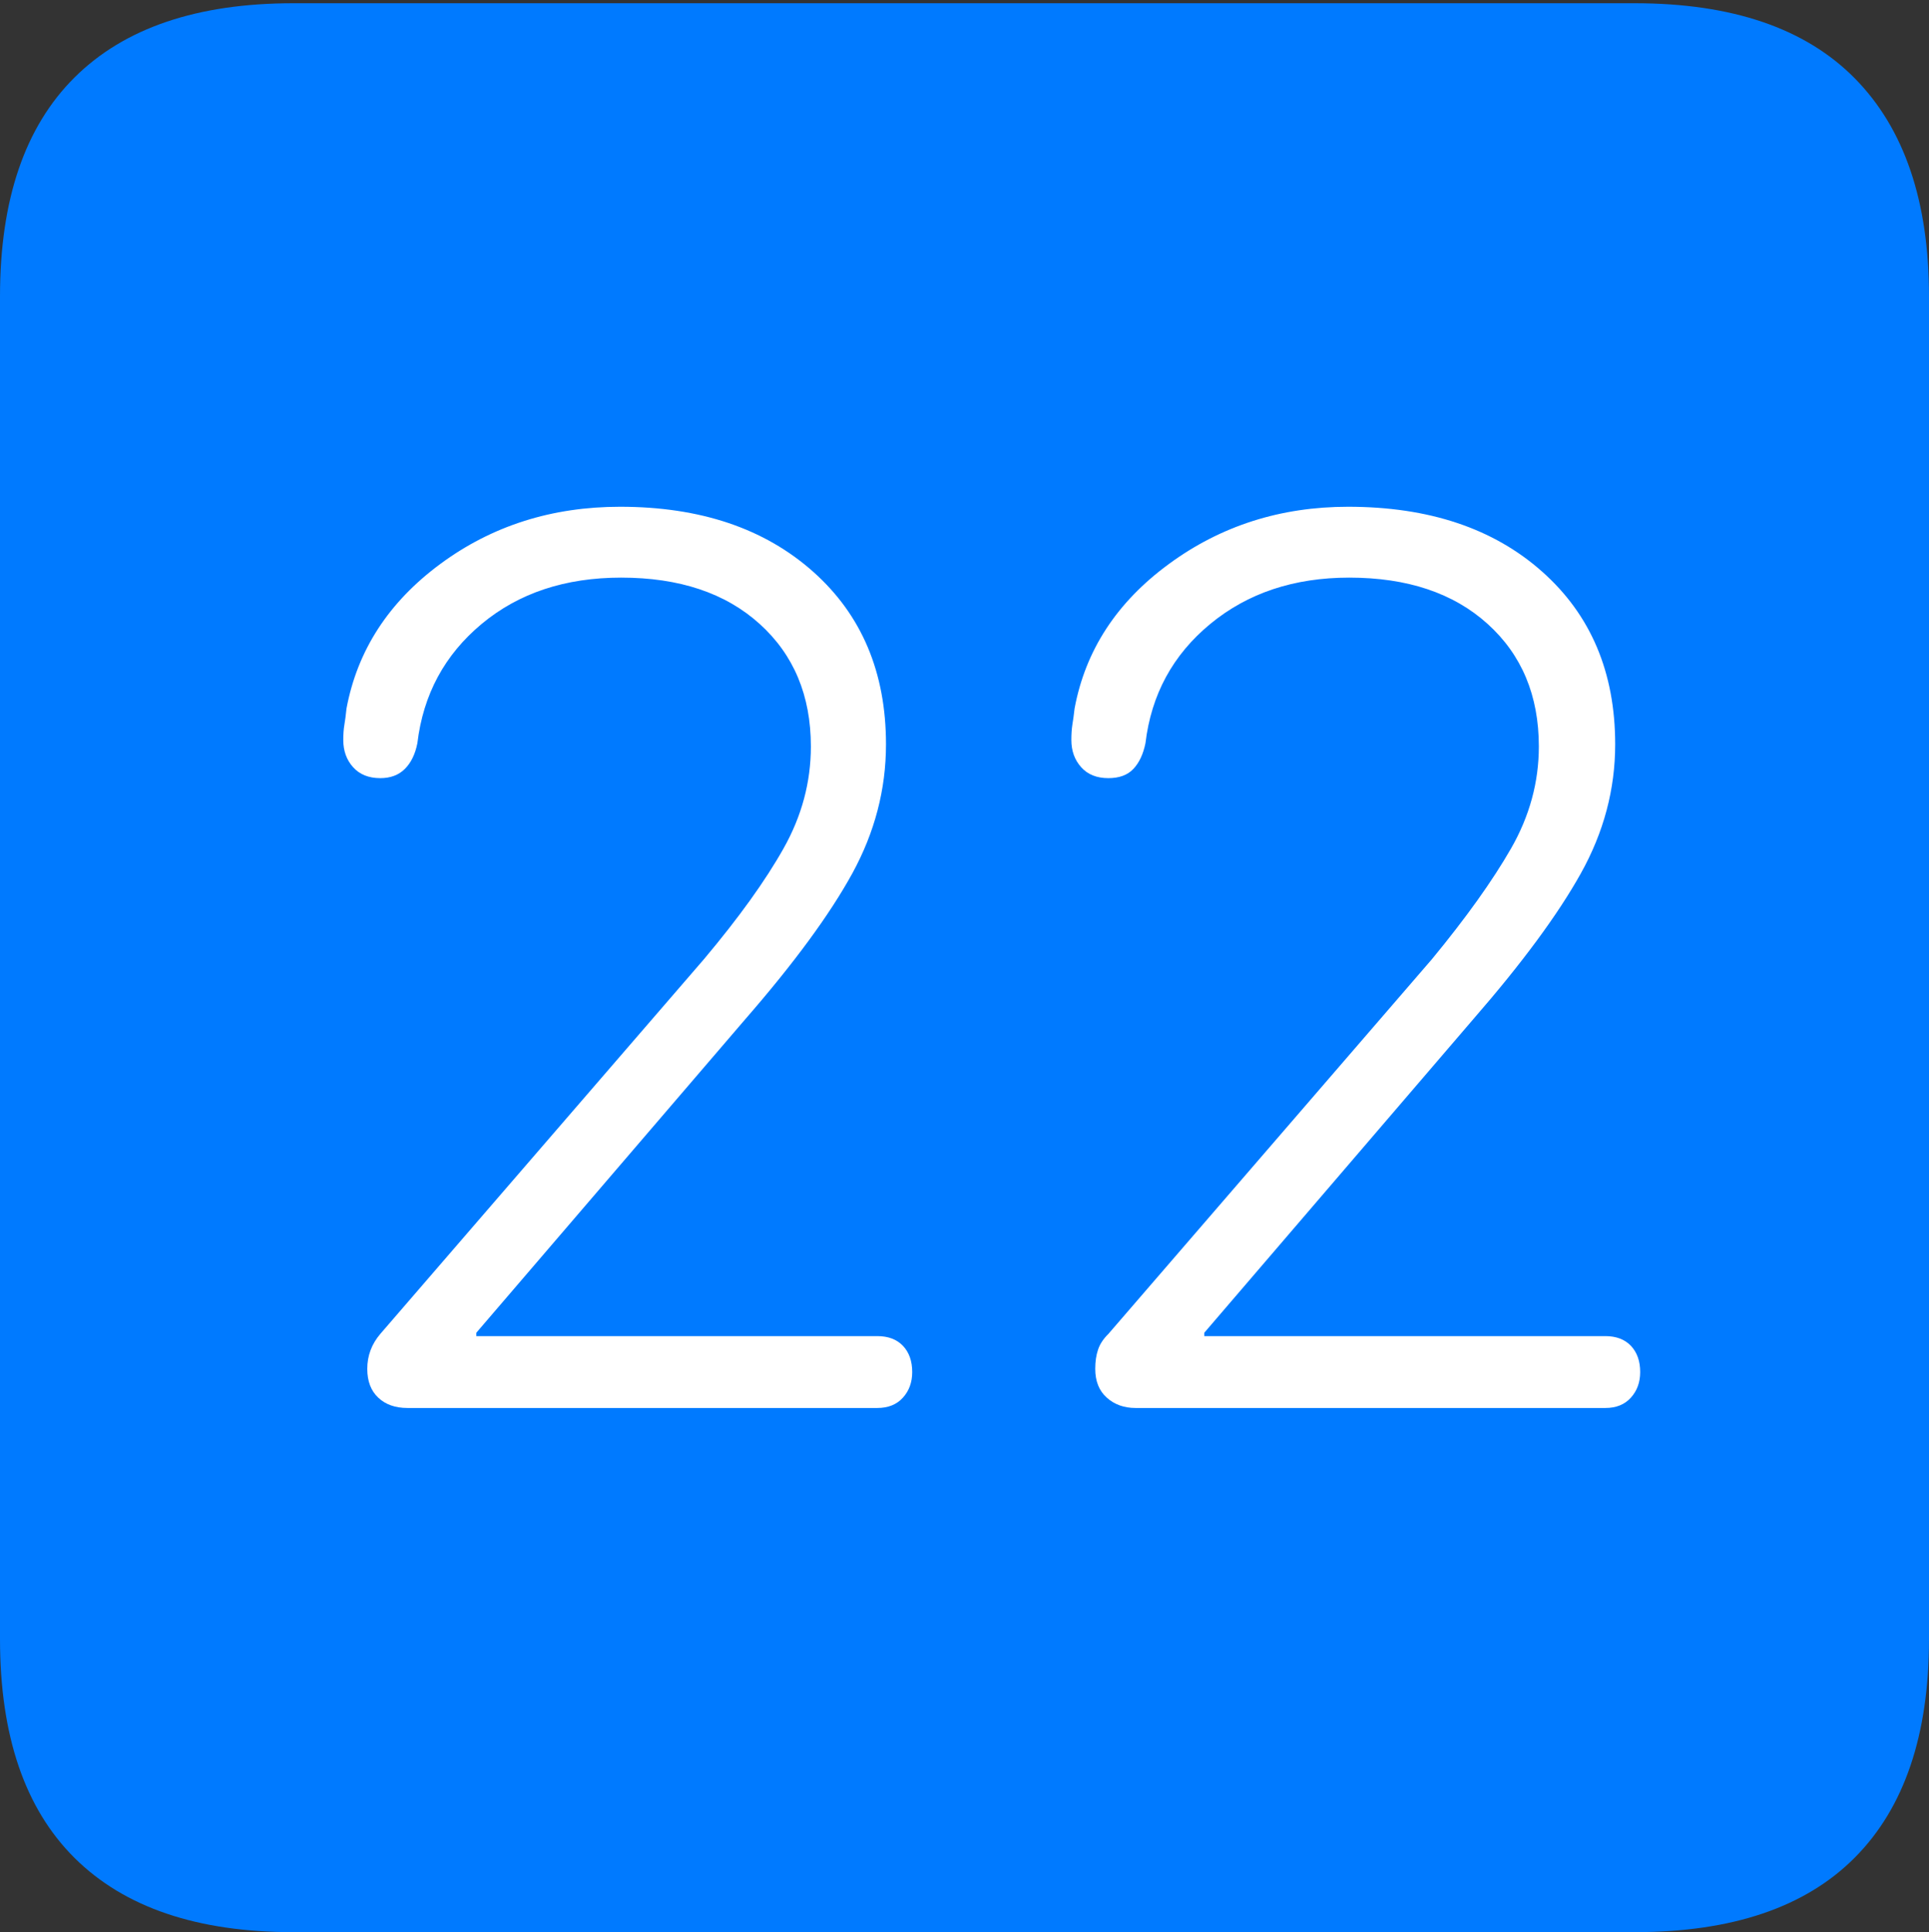 <?xml version="1.0" encoding="UTF-8"?>
<!--Generator: Apple Native CoreSVG 175-->
<!DOCTYPE svg
PUBLIC "-//W3C//DTD SVG 1.1//EN"
       "http://www.w3.org/Graphics/SVG/1.1/DTD/svg11.dtd">
<svg version="1.1" xmlns="http://www.w3.org/2000/svg" xmlns:xlink="http://www.w3.org/1999/xlink" width="17.285" height="17.314">
 <rect width="100%" height="100%" fill="#333333" stroke="none"/>
 <g>
  <rect height="17.314" opacity="0" width="17.285" x="0" y="0"/>
  <path d="M2.627 17.314L14.648 17.314Q15.957 17.314 16.621 16.645Q17.285 15.977 17.285 14.688L17.285 2.656Q17.285 1.377 16.621 0.703Q15.957 0.029 14.648 0.029L2.627 0.029Q1.338 0.029 0.669 0.693Q0 1.357 0 2.656L0 14.688Q0 15.986 0.669 16.65Q1.338 17.314 2.627 17.314Z" fill="#007aff"/>
  <path d="M3.652 12.617Q3.486 12.617 3.389 12.524Q3.291 12.432 3.291 12.266Q3.291 12.09 3.408 11.953L6.309 8.594Q6.777 8.037 7.021 7.603Q7.266 7.168 7.266 6.689Q7.266 6.006 6.807 5.591Q6.348 5.176 5.566 5.176Q4.814 5.176 4.316 5.591Q3.818 6.006 3.74 6.66Q3.711 6.807 3.628 6.89Q3.545 6.973 3.408 6.973Q3.252 6.973 3.164 6.875Q3.076 6.777 3.076 6.631Q3.076 6.553 3.086 6.494Q3.096 6.436 3.105 6.348Q3.252 5.566 3.945 5.054Q4.639 4.541 5.557 4.541Q6.631 4.541 7.285 5.122Q7.939 5.703 7.939 6.67Q7.939 7.275 7.637 7.827Q7.334 8.379 6.68 9.131L4.268 11.943L4.268 11.973L7.861 11.973Q8.008 11.973 8.091 12.06Q8.174 12.148 8.174 12.295Q8.174 12.432 8.091 12.524Q8.008 12.617 7.861 12.617ZM10.176 12.617Q10.02 12.617 9.917 12.524Q9.814 12.432 9.814 12.266Q9.814 12.168 9.839 12.095Q9.863 12.021 9.932 11.953L12.832 8.594Q13.291 8.037 13.54 7.603Q13.789 7.168 13.789 6.689Q13.789 6.006 13.33 5.591Q12.871 5.176 12.09 5.176Q11.348 5.176 10.845 5.591Q10.342 6.006 10.264 6.66Q10.234 6.807 10.156 6.89Q10.078 6.973 9.932 6.973Q9.775 6.973 9.688 6.875Q9.6 6.777 9.6 6.631Q9.6 6.553 9.609 6.494Q9.619 6.436 9.629 6.348Q9.775 5.566 10.474 5.054Q11.172 4.541 12.08 4.541Q13.164 4.541 13.818 5.122Q14.473 5.703 14.473 6.67Q14.473 7.275 14.165 7.827Q13.857 8.379 13.203 9.131L10.791 11.943L10.791 11.973L14.385 11.973Q14.531 11.973 14.614 12.06Q14.697 12.148 14.697 12.295Q14.697 12.432 14.614 12.524Q14.531 12.617 14.385 12.617Z" fill="#ffffff"/>
 </g>
</svg>
